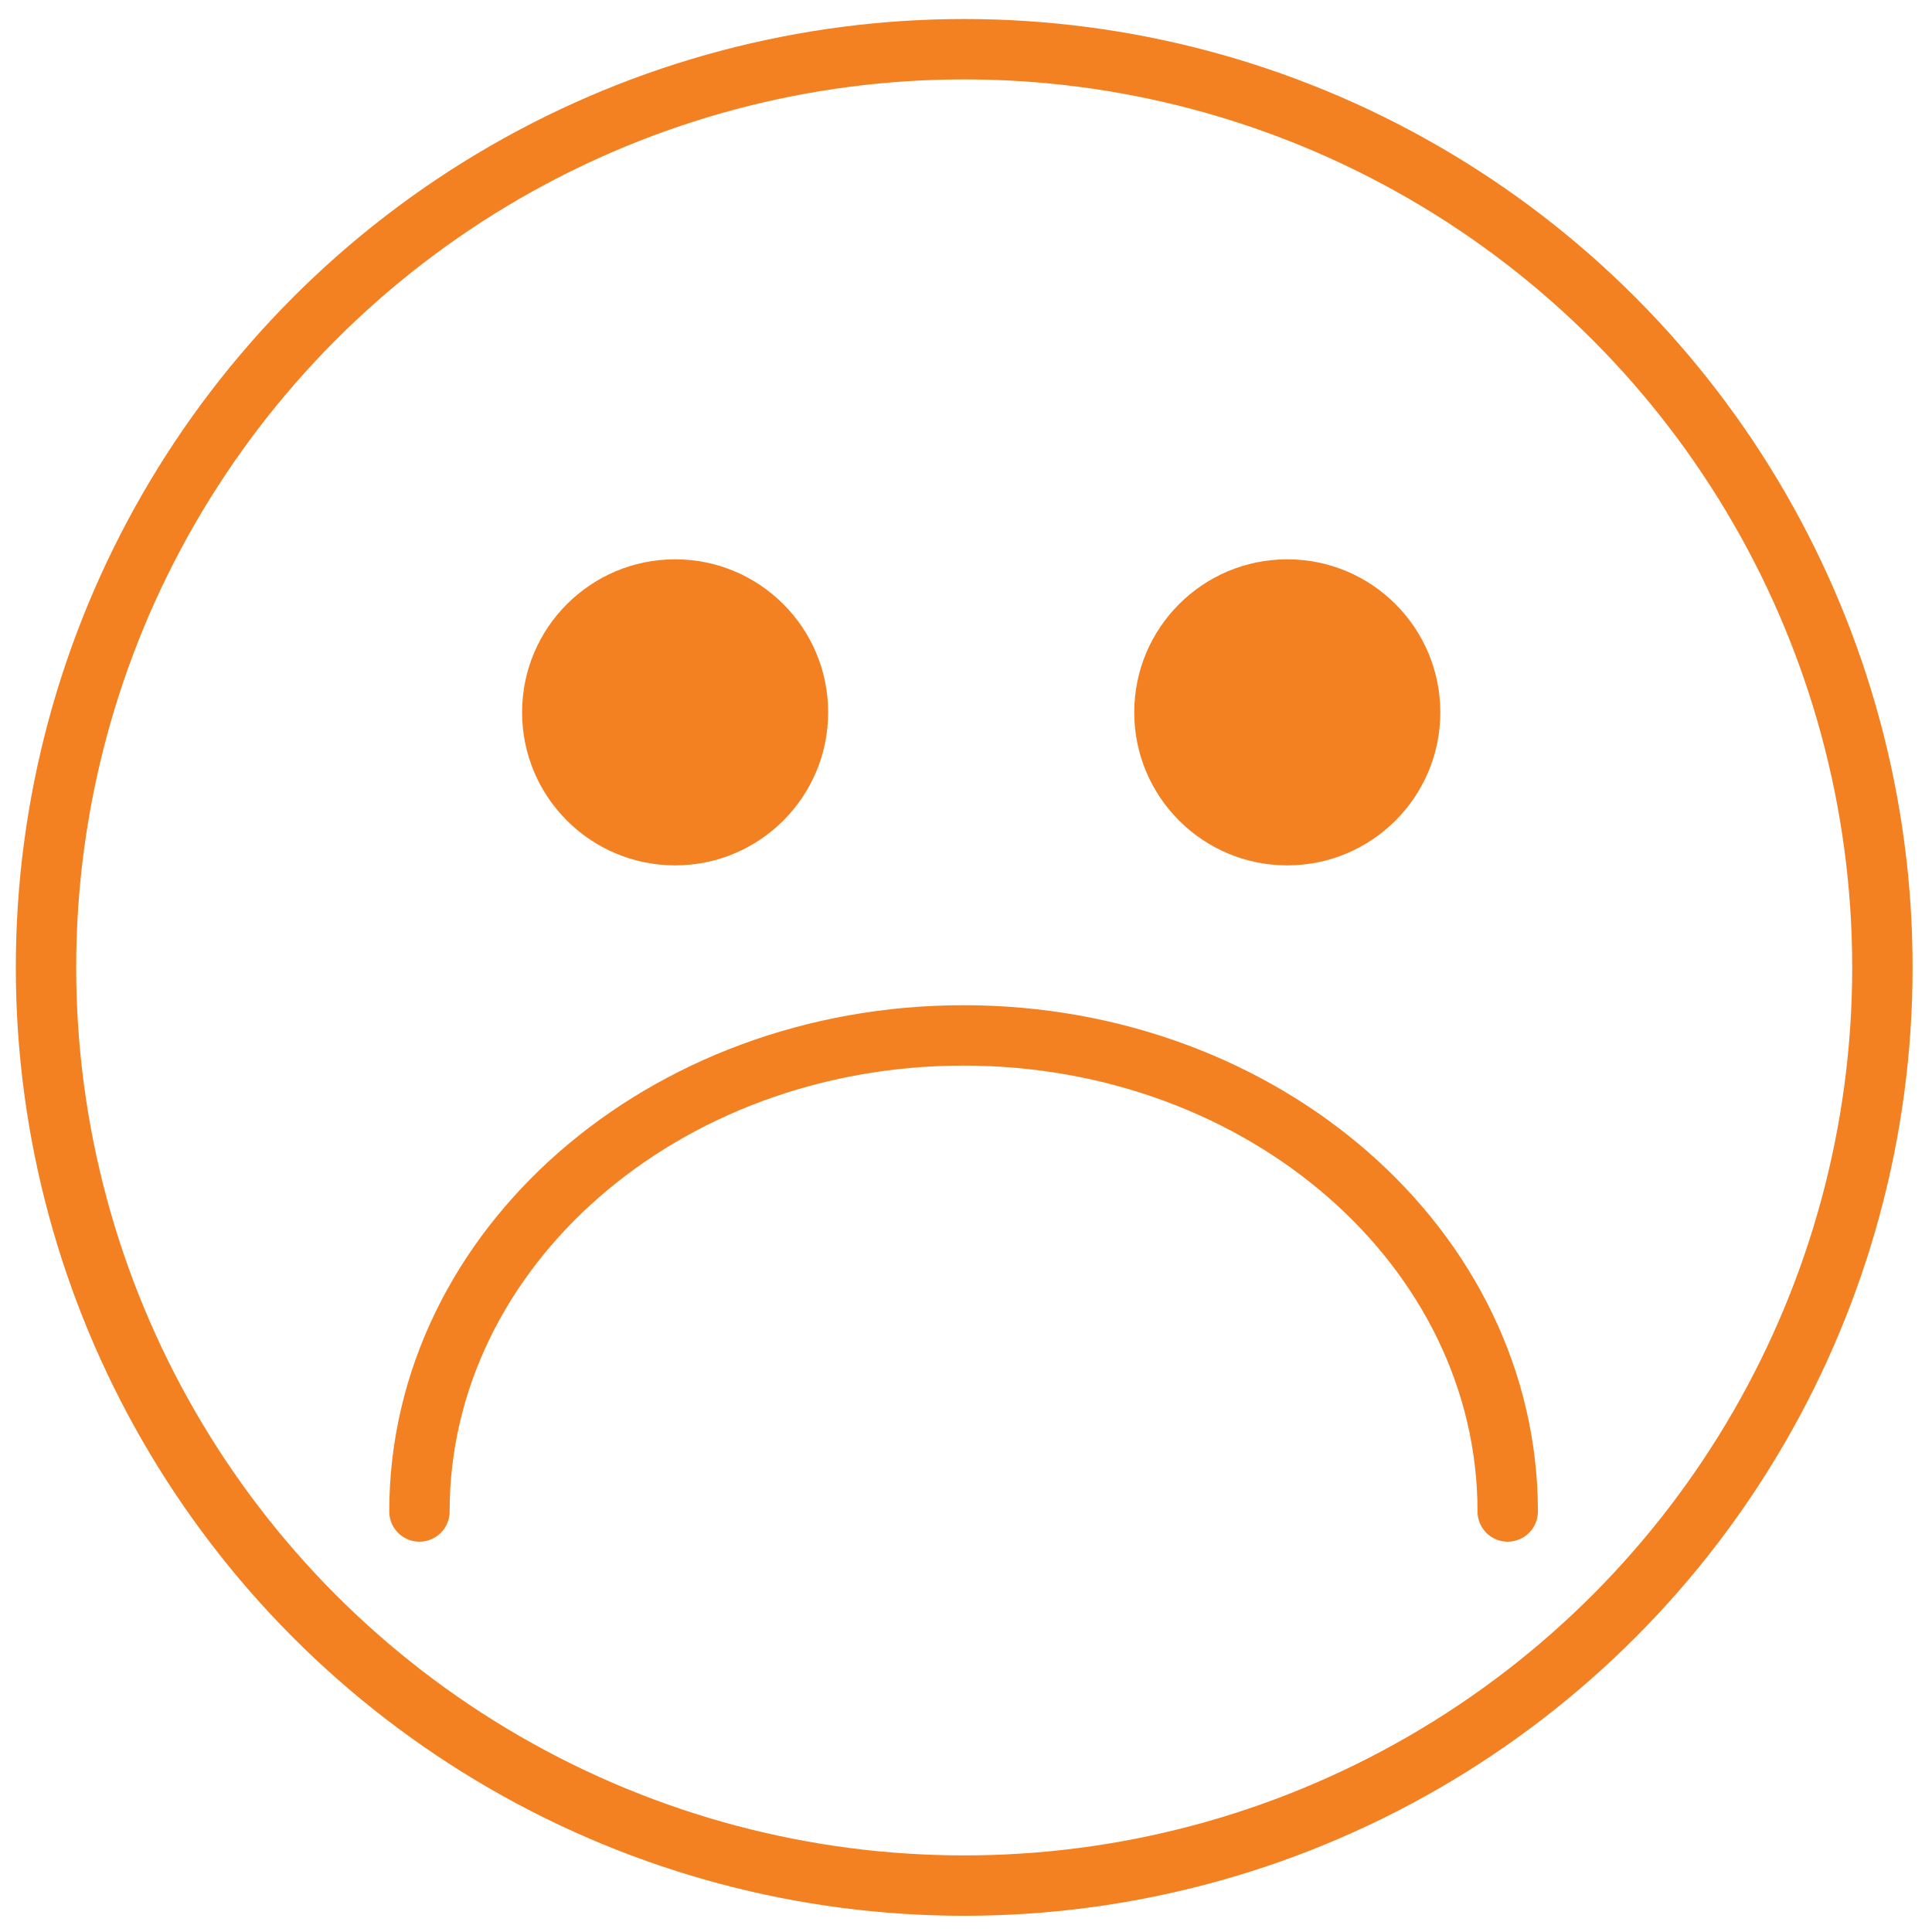 <?xml version="1.0" encoding="utf-8"?>
<!-- Generator: Adobe Illustrator 16.0.0, SVG Export Plug-In . SVG Version: 6.00 Build 0)  -->
<!DOCTYPE svg PUBLIC "-//W3C//DTD SVG 1.1//EN" "http://www.w3.org/Graphics/SVG/1.1/DTD/svg11.dtd">
<svg version="1.1" id="Layer_1" xmlns="http://www.w3.org/2000/svg" xmlns:xlink="http://www.w3.org/1999/xlink" x="0px" y="0px"
	 width="128px" height="128px" viewBox="0 0 128 128" enable-background="new 0 0 128 128" xml:space="preserve">
<rect x="-2" y="-2.495" display="none" fill="#0A0A0A" width="133.5" height="133.167"/>
<path fill="none" stroke="#F48121" stroke-width="4" d="M85.933,131.388"/>
<circle fill="none" stroke="#F48121" stroke-width="4" cx="63.881" cy="64.093" r="60.833"/>
<circle fill="#F48121" cx="44.729" cy="47.195" r="10.139"/>
<circle fill="#F48121" cx="85.286" cy="47.195" r="10.139"/>
<path fill="none" stroke="#F48121" stroke-width="4" stroke-linecap="round" d="M27.789,100.141
	c0-17.421,16.142-31.543,36.051-31.543c19.907,0,36.05,14.122,36.05,31.543"/>
</svg>
